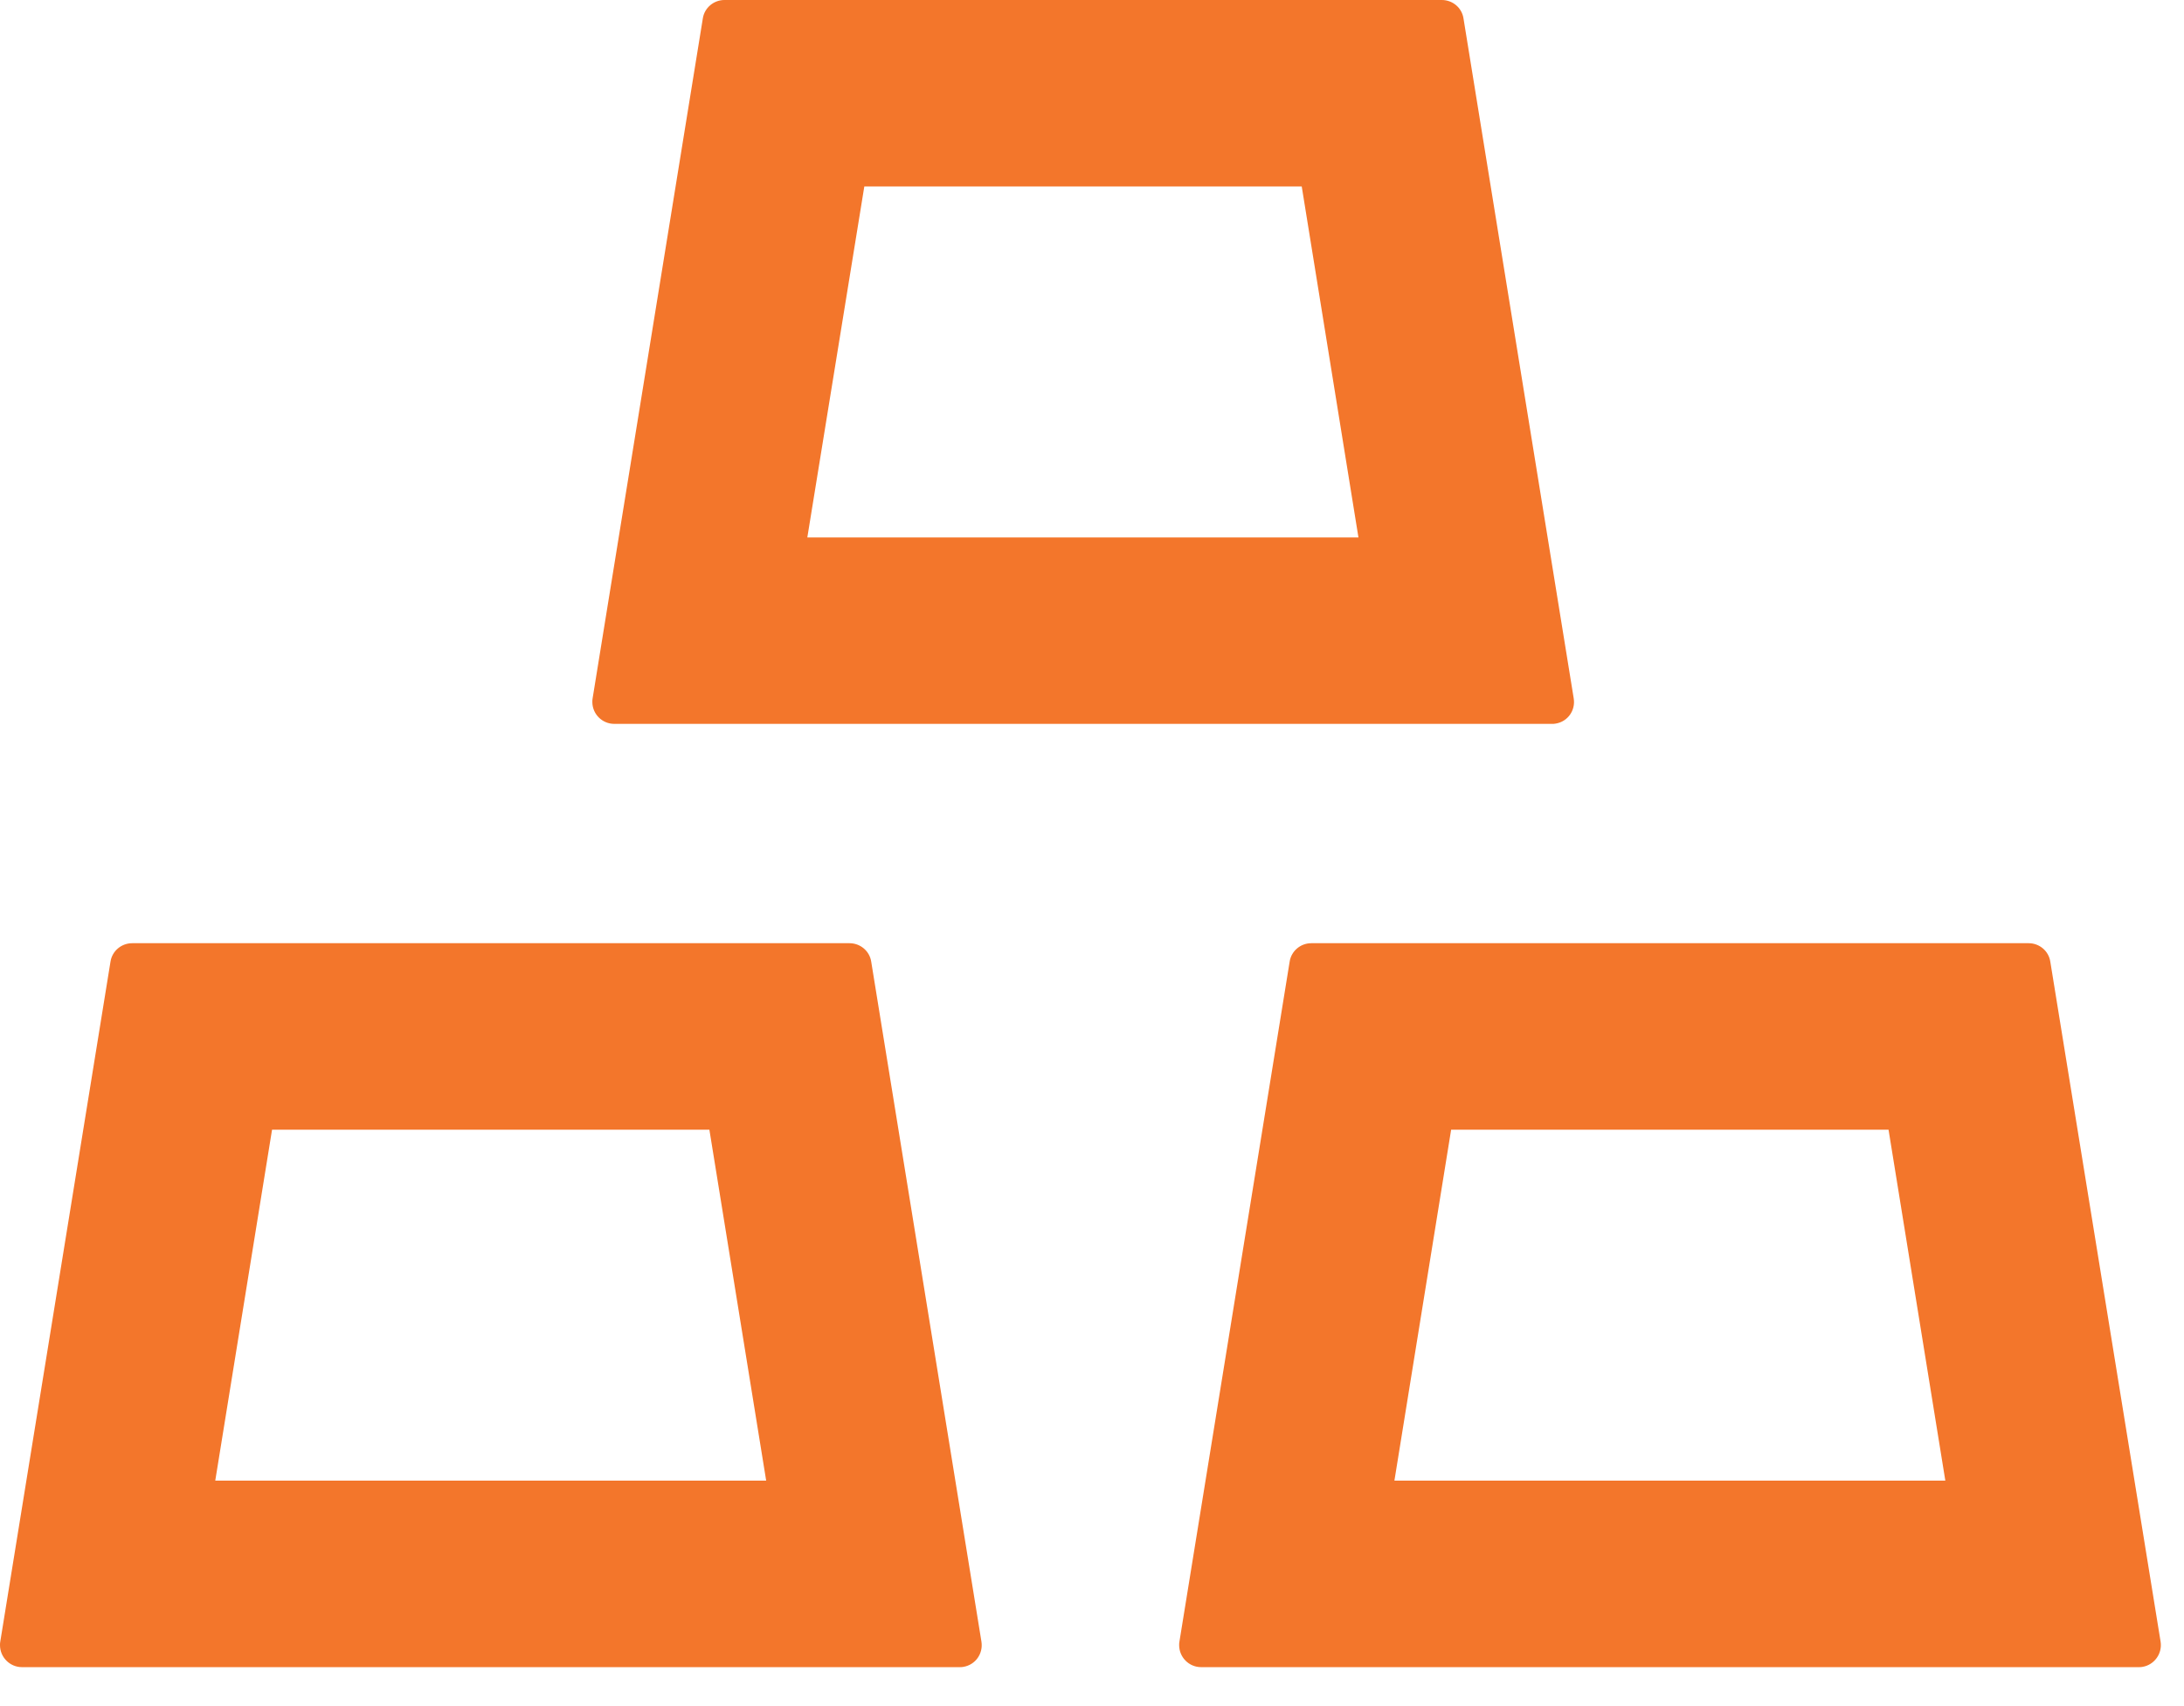 <svg width="32" height="25" viewBox="0 0 32 25" fill="none" xmlns="http://www.w3.org/2000/svg">
<path d="M9 10.607H22.741C22.757 10.607 22.777 10.607 22.793 10.603C22.97 10.575 23.087 10.41 23.058 10.233L21.443 0.269C21.419 0.113 21.283 0 21.126 0H10.615C10.459 0 10.322 0.113 10.298 0.269L8.683 10.233C8.679 10.25 8.679 10.27 8.679 10.286C8.679 10.463 8.823 10.607 9 10.607ZM12.664 2.732H19.073L19.904 7.875H11.829L12.664 2.732ZM12.765 14.091C12.741 13.934 12.604 13.821 12.447 13.821H1.937C1.78 13.821 1.643 13.934 1.619 14.091L0.004 24.055C-6.13675e-08 24.071 0 24.091 0 24.107C0 24.284 0.145 24.429 0.321 24.429H14.062C14.079 24.429 14.099 24.429 14.115 24.425C14.291 24.396 14.408 24.232 14.38 24.055L12.765 14.091ZM3.154 21.696L3.986 16.554H10.394L11.226 21.696H3.154ZM31.657 24.055L30.041 14.091C30.017 13.934 29.881 13.821 29.724 13.821H19.213C19.057 13.821 18.92 13.934 18.896 14.091L17.281 24.055C17.277 24.071 17.277 24.091 17.277 24.107C17.277 24.284 17.421 24.429 17.598 24.429H31.339C31.355 24.429 31.375 24.429 31.392 24.425C31.564 24.396 31.685 24.232 31.657 24.055ZM20.431 21.696L21.262 16.554H27.671L28.503 21.696H20.431Z" fill="#F3762B"/>
</svg>
